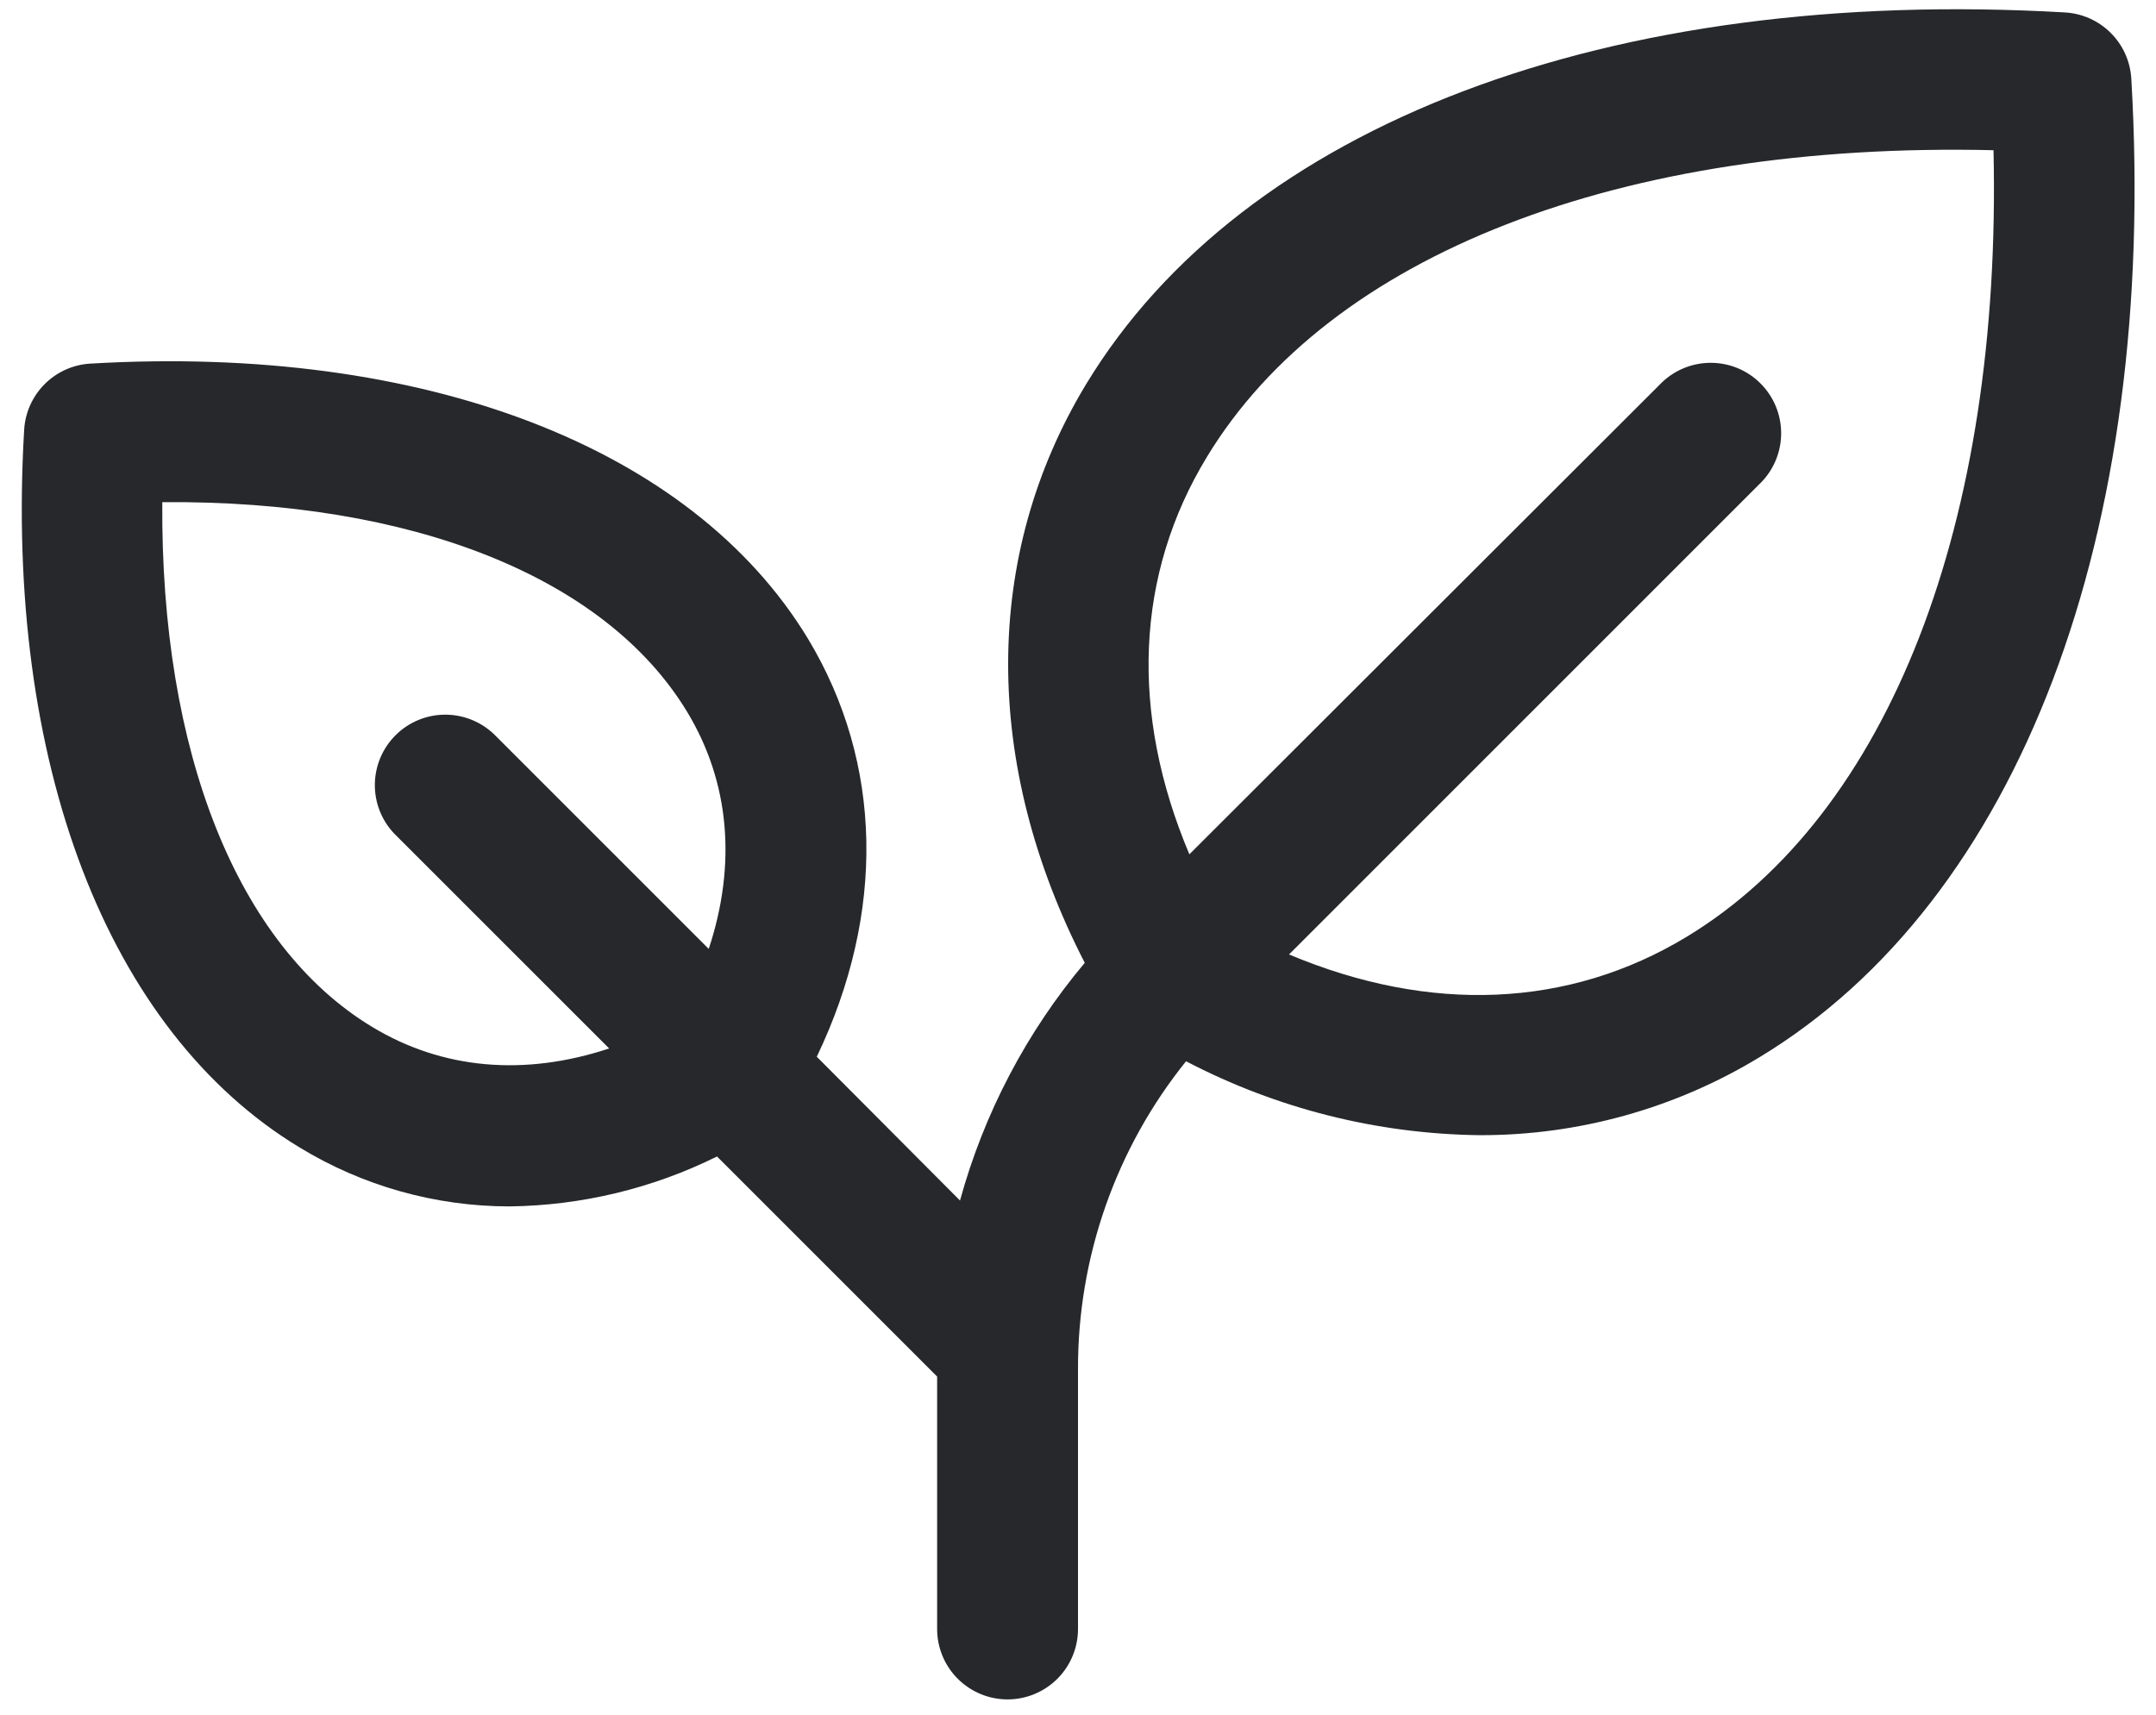 <svg width="44" height="35" viewBox="0 0 44 35" fill="none" xmlns="http://www.w3.org/2000/svg">
<path d="M43.496 1.605C43.475 1.254 43.327 0.922 43.077 0.673C42.828 0.423 42.496 0.275 42.145 0.254C32.844 -0.285 25.376 2.543 22.167 7.84C20.047 11.342 20.05 15.596 22.138 19.653C20.95 21.068 20.081 22.723 19.592 24.505L16.669 21.57C18.074 18.636 18.02 15.578 16.489 13.037C14.117 9.122 8.642 7.023 1.844 7.422C1.493 7.442 1.161 7.591 0.912 7.84C0.663 8.089 0.514 8.421 0.493 8.773C0.093 15.57 2.193 21.046 6.108 23.418C7.4 24.207 8.885 24.625 10.399 24.625C11.869 24.607 13.316 24.259 14.633 23.606L19.125 28.098V33.25C19.125 33.631 19.276 33.997 19.546 34.267C19.816 34.536 20.181 34.688 20.562 34.688C20.944 34.688 21.309 34.536 21.579 34.267C21.849 33.997 22 33.631 22 33.25V27.951C21.994 25.664 22.772 23.444 24.205 21.662C26.054 22.628 28.104 23.145 30.19 23.171C32.207 23.178 34.186 22.627 35.91 21.579C41.207 18.374 44.042 10.906 43.496 1.605ZM7.591 20.959C4.834 19.29 3.275 15.339 3.312 10.25C8.401 10.207 12.353 11.772 14.022 14.528C14.893 15.966 15.035 17.642 14.464 19.369L10.078 14.983C9.806 14.725 9.444 14.583 9.069 14.588C8.694 14.592 8.336 14.744 8.071 15.009C7.806 15.274 7.655 15.632 7.65 16.007C7.645 16.382 7.787 16.743 8.045 17.015L12.432 21.401C10.705 21.973 9.03 21.831 7.591 20.959ZM34.42 19.123C32.012 20.58 29.182 20.692 26.307 19.482L35.955 9.833C36.213 9.561 36.355 9.199 36.35 8.825C36.345 8.45 36.194 8.092 35.929 7.827C35.664 7.561 35.306 7.41 34.931 7.406C34.556 7.401 34.194 7.543 33.922 7.801L24.273 17.438C23.058 14.562 23.168 11.731 24.632 9.325C27.137 5.192 33.078 2.888 40.684 3.066C40.856 10.671 38.556 16.618 34.42 19.123Z" fill="#26282B"/>
</svg>
